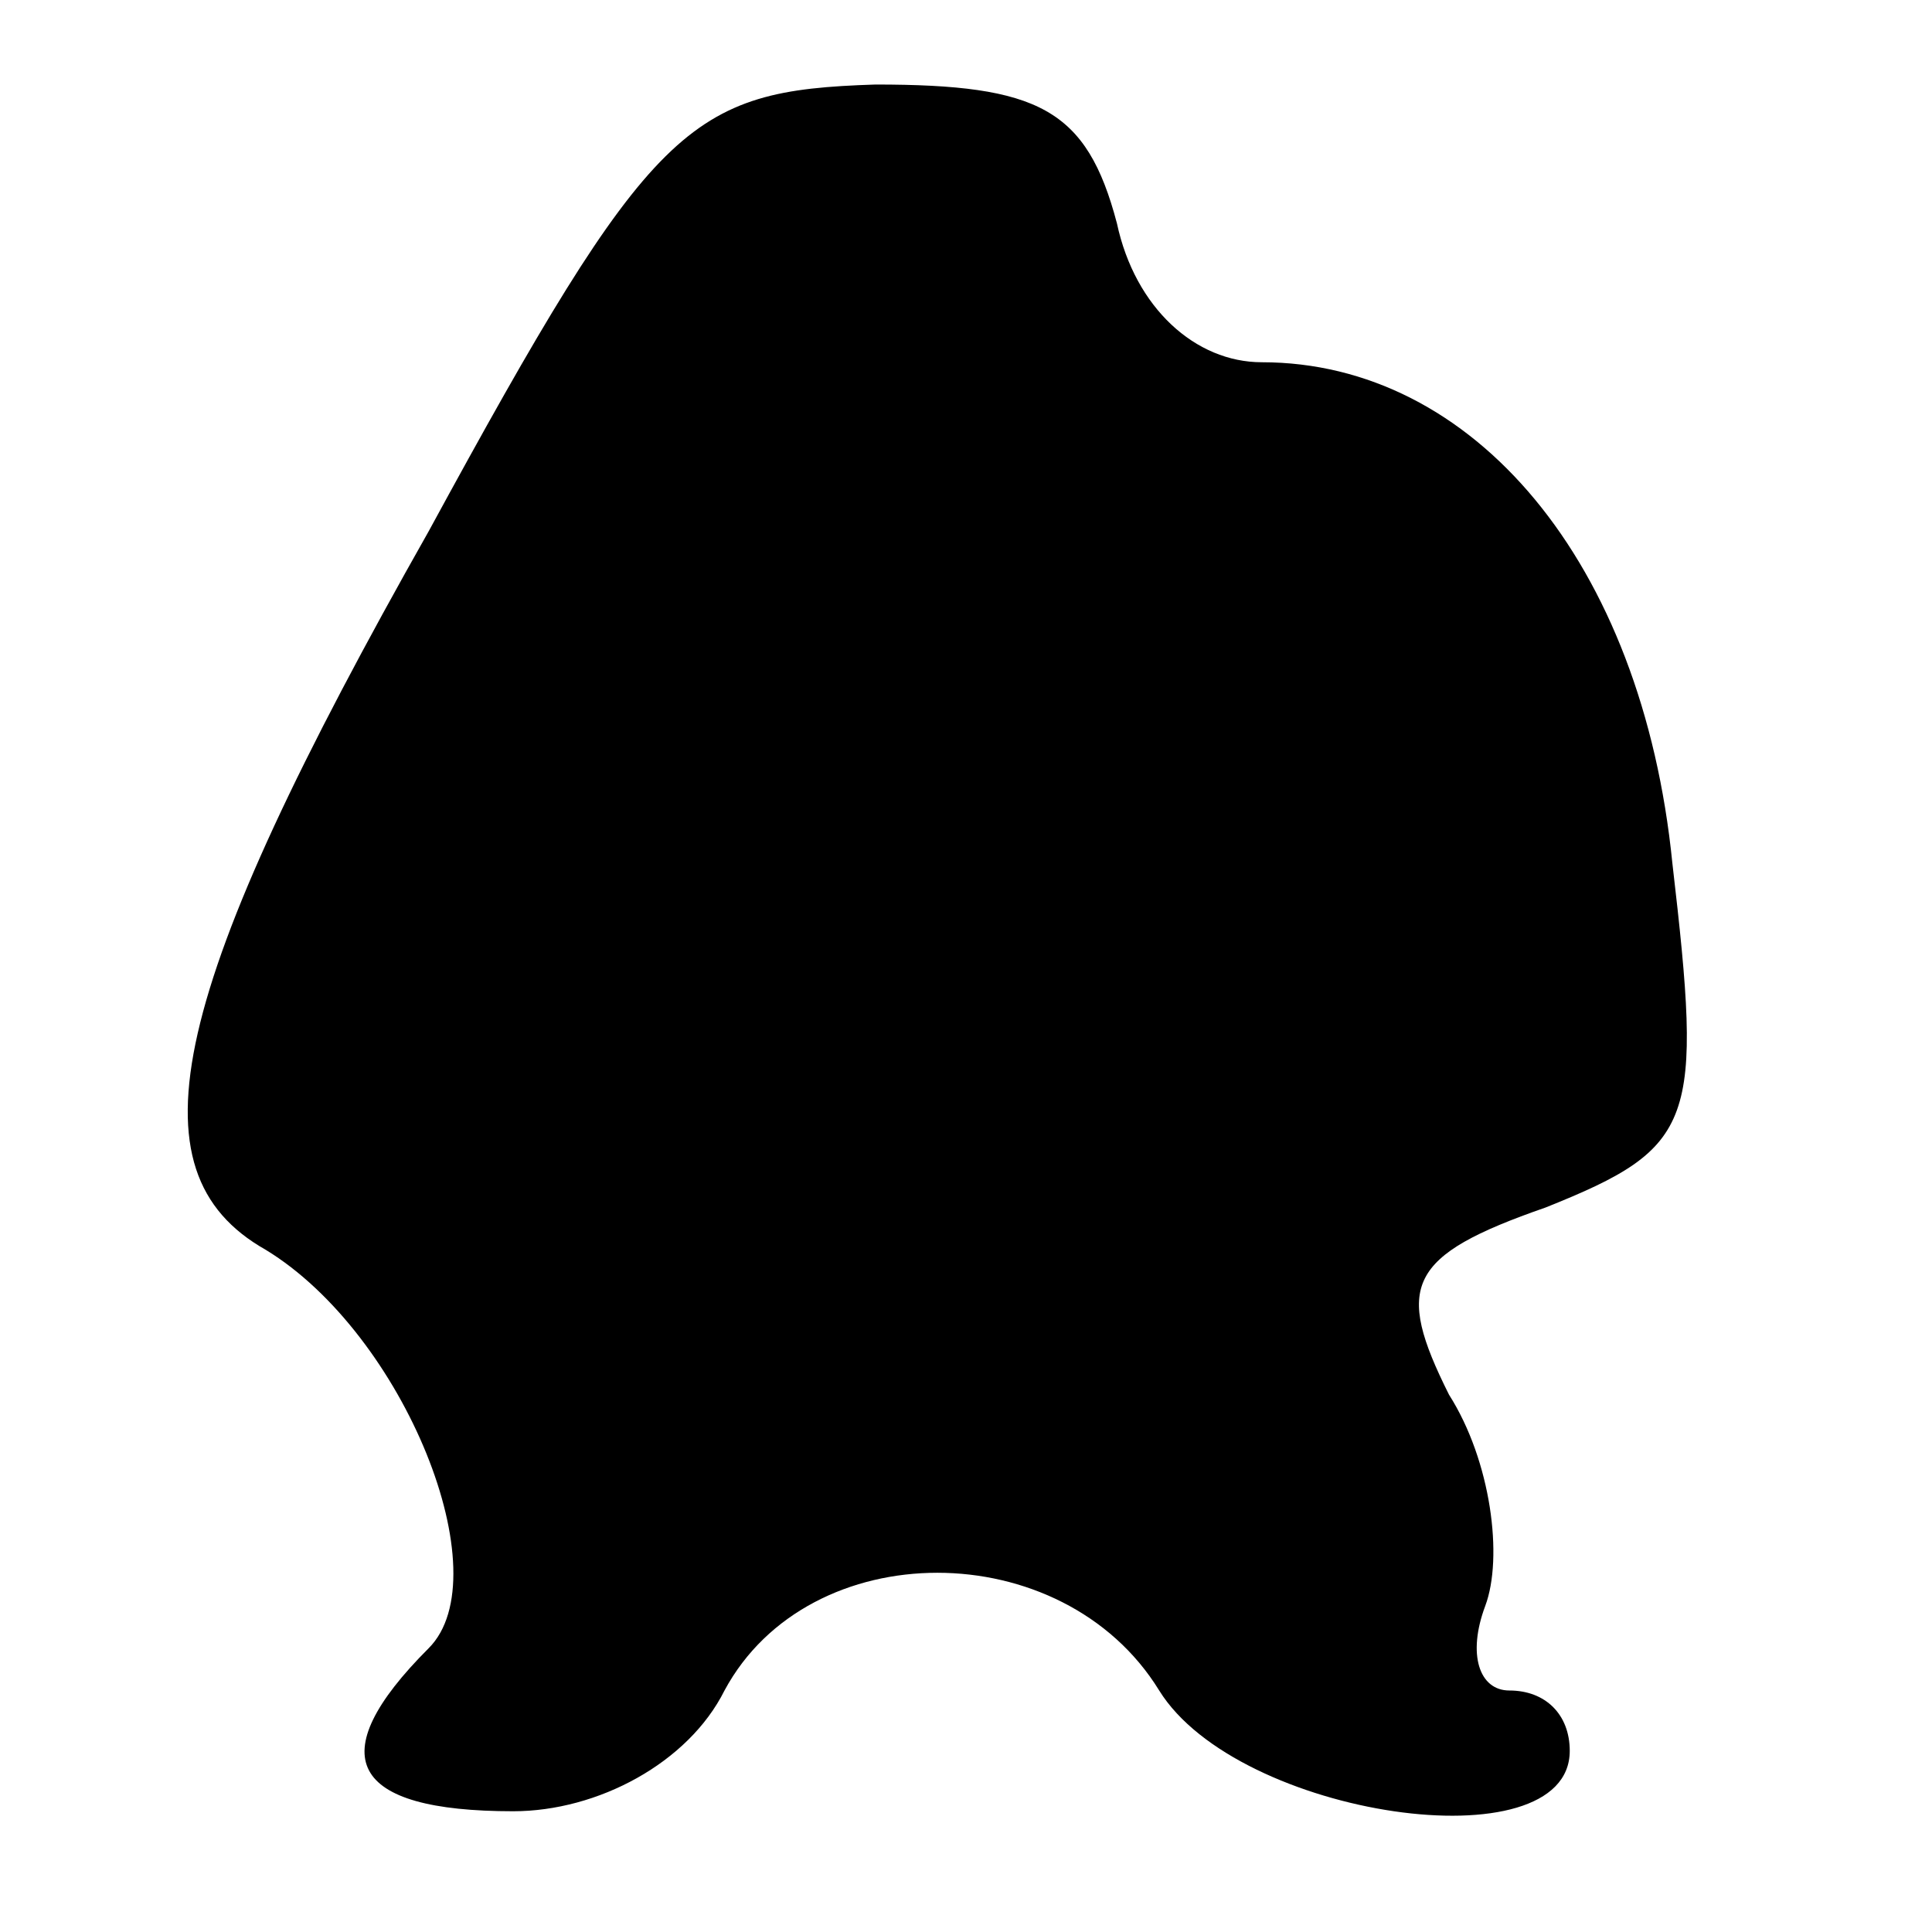 <?xml version="1.0" standalone="no"?>
<!DOCTYPE svg PUBLIC "-//W3C//DTD SVG 20010904//EN"
 "http://www.w3.org/TR/2001/REC-SVG-20010904/DTD/svg10.dtd">
<svg version="1.0" xmlns="http://www.w3.org/2000/svg"
 width="32pt" height="32pt" viewBox="0 0 32 32"
 preserveAspectRatio="xMidYMid meet">
<g transform="translate(0,32) scale(0.1,-0.1)"
fill="#000000" stroke="none">
<path fill="#000000" stroke="none" d="M71 232 c-43 -76 -50 -106 -27 -119 23
-14 39 -54 27 -66 -18 -18 -13 -27 14 -27 14 0 29 8 35 20 14 26 56 26 72 0
13 -21 68 -29 68 -10 0 6 -4 10 -10 10 -5 0 -7 6 -4 14 3 8 1 24 -6 35 -9 18
-7 23 16 31 25 10 26 14 21 57 -5 50 -33 83 -68 83 -11 0 -21 9 -24 23 -5 19
-13 23 -40 23 -31 -1 -37 -6 -74 -74z"/>
</g>
</svg>
